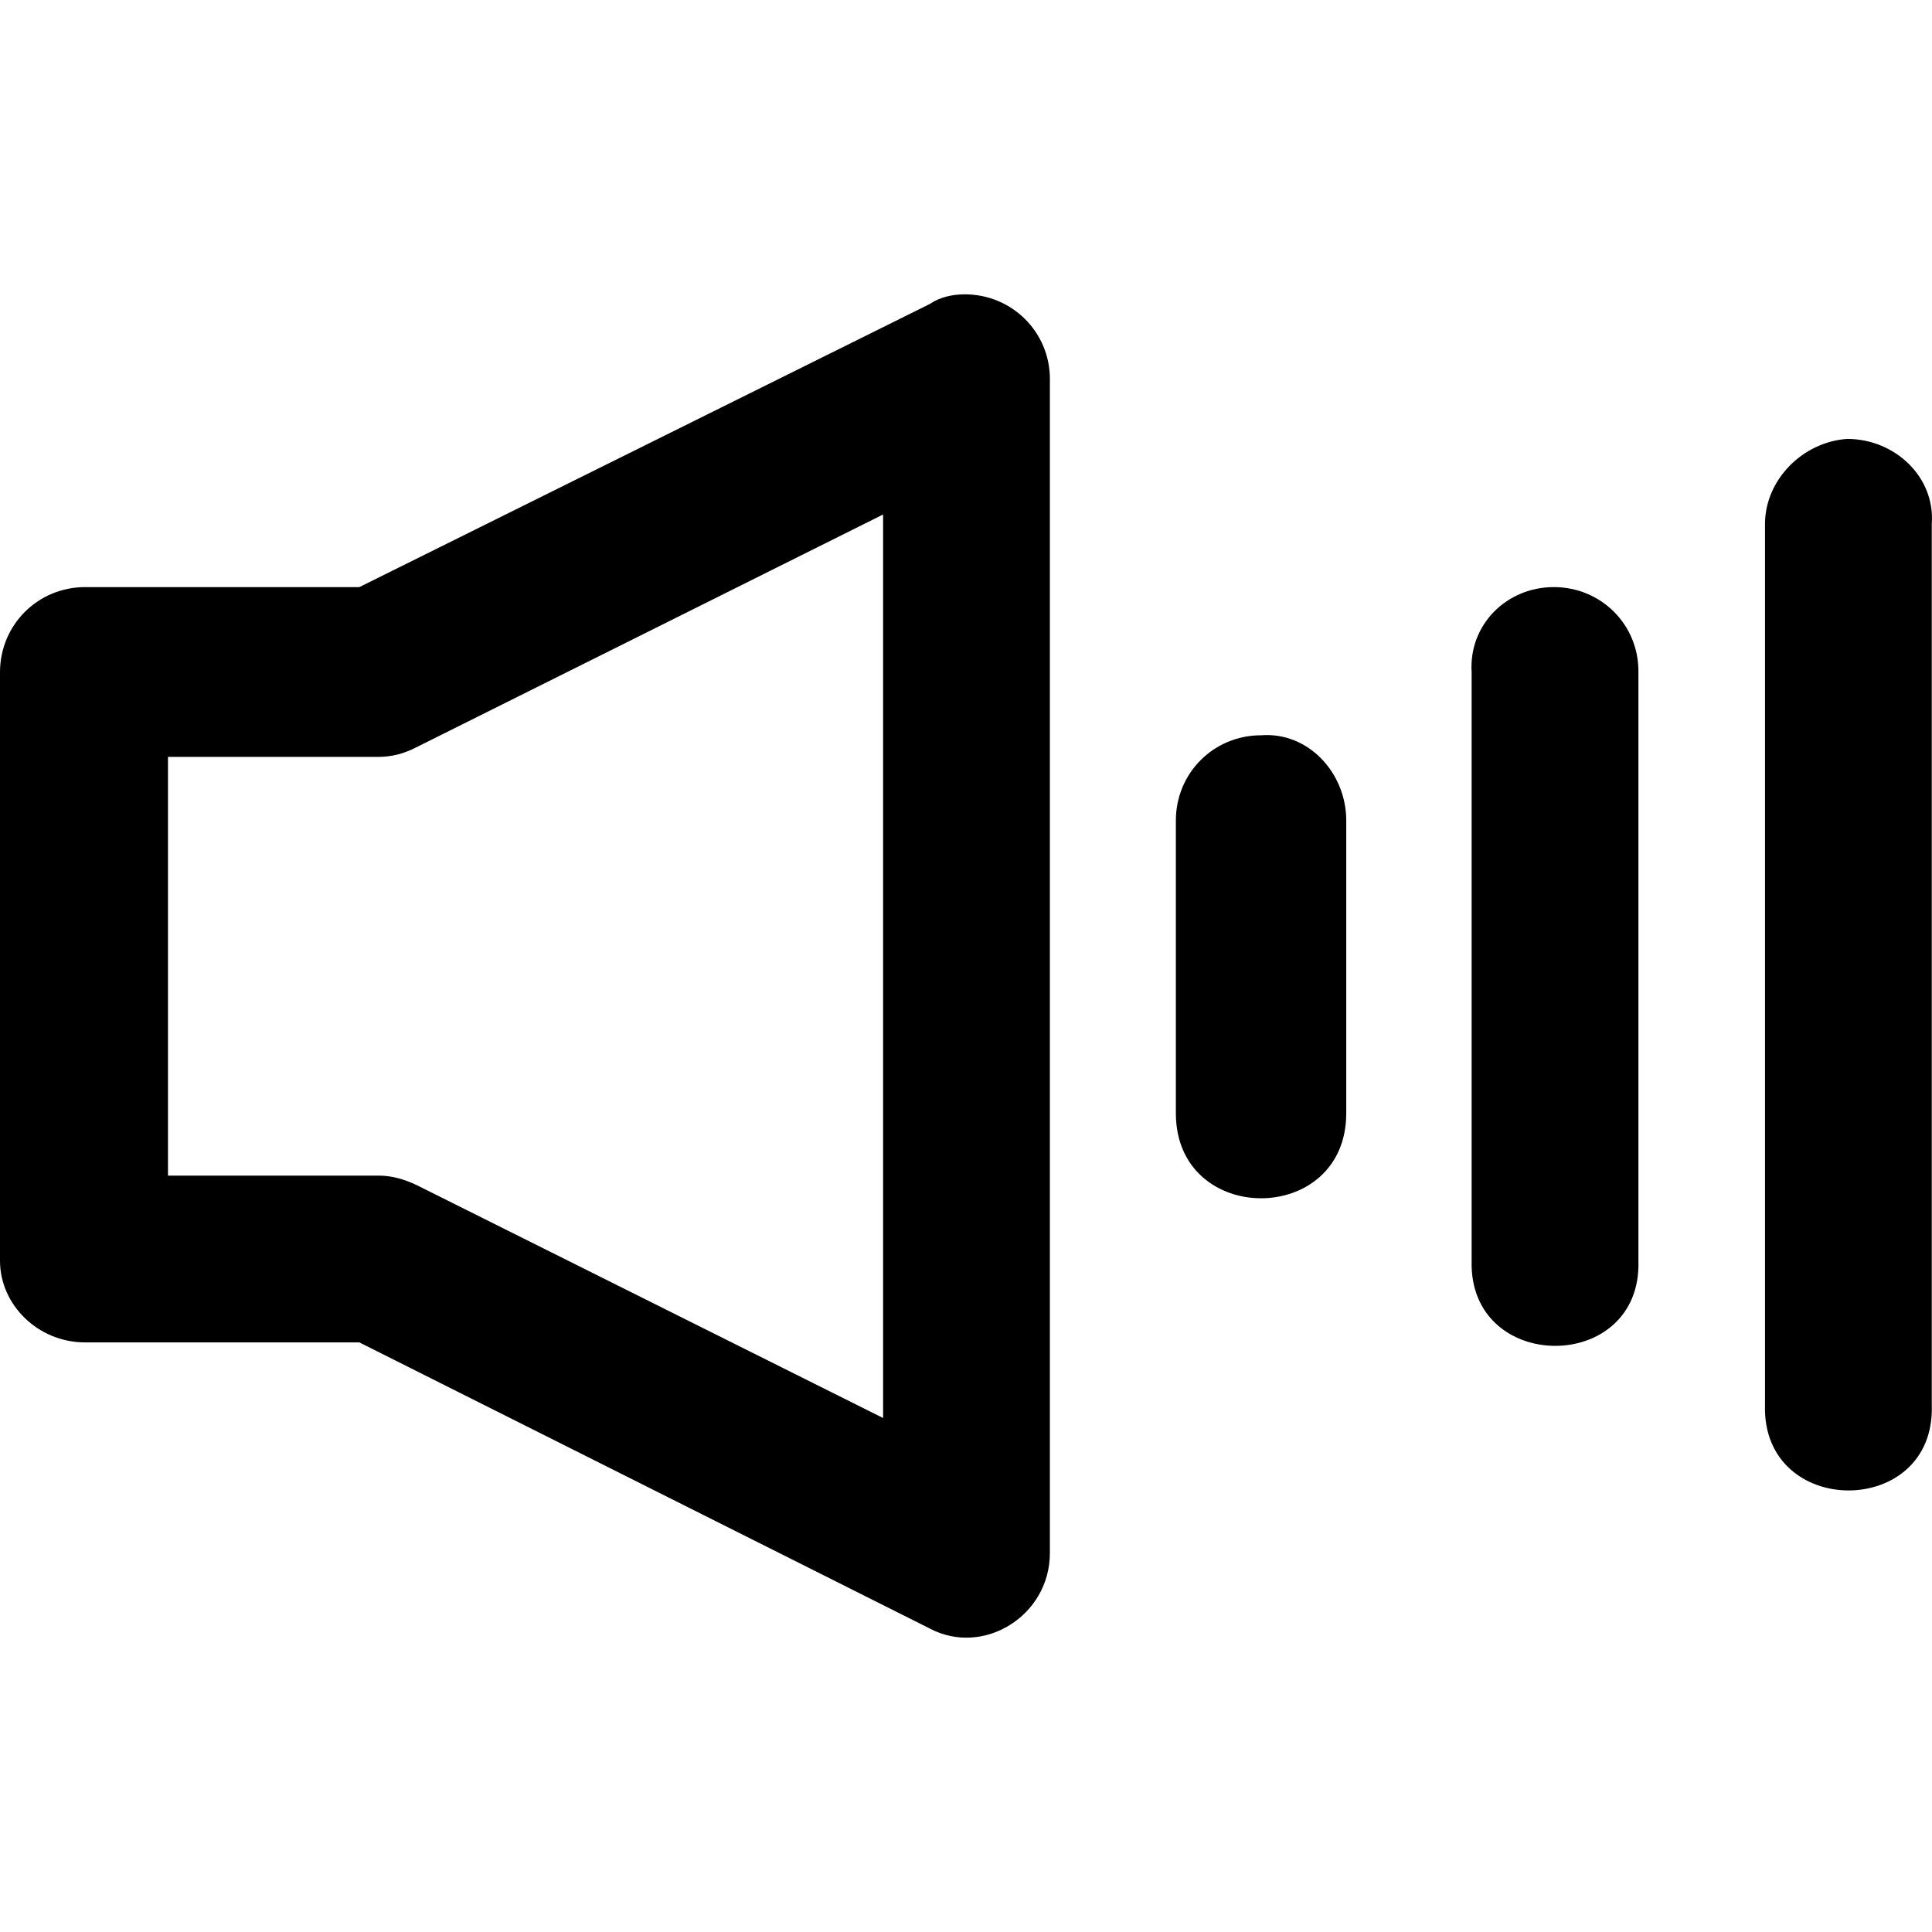 <svg viewBox="0 0 322.037 322.037" ><path d="M160.8 49.061c-2.1 0-4.2.5-5.8 1.6l-95.1 47.2H14.2c-7.9 0-14.2 6.3-14.2 14.2v98.1c0 7.3 6.3 13.6 14.2 13.6h45.7l95.1 47.7c8.9 4.7 20-2.1 20-12.6v-195.7c0-7.8-6.3-14.1-14.2-14.1m-91.3 148.5c-2.1-1-4.2-1.6-6.3-1.6H28v-69.8h35.1c2.1 0 4.2-.5 6.3-1.6l77.8-38.8v150.6zm140.7-75c-7.9 0-14.2 6.3-14.2 14.2v48.8c0 18.9 28.4 18.9 28.4 0v-48.8c0-7.9-6.3-14.8-14.2-14.2m48.8-24.7c-7.9 0-14.2 6.3-13.7 14.2v98.1c-.5 18.9 28.4 18.9 27.8 0v-98.1c.1-7.9-6.2-14.2-14.1-14.2m48.9-24.7c-7.4.5-13.7 6.8-13.7 14.2v146.9c-.5 18.9 28.4 18.9 27.8 0v-146.9c.6-7.9-6.2-14.2-14.1-14.2"/></svg>